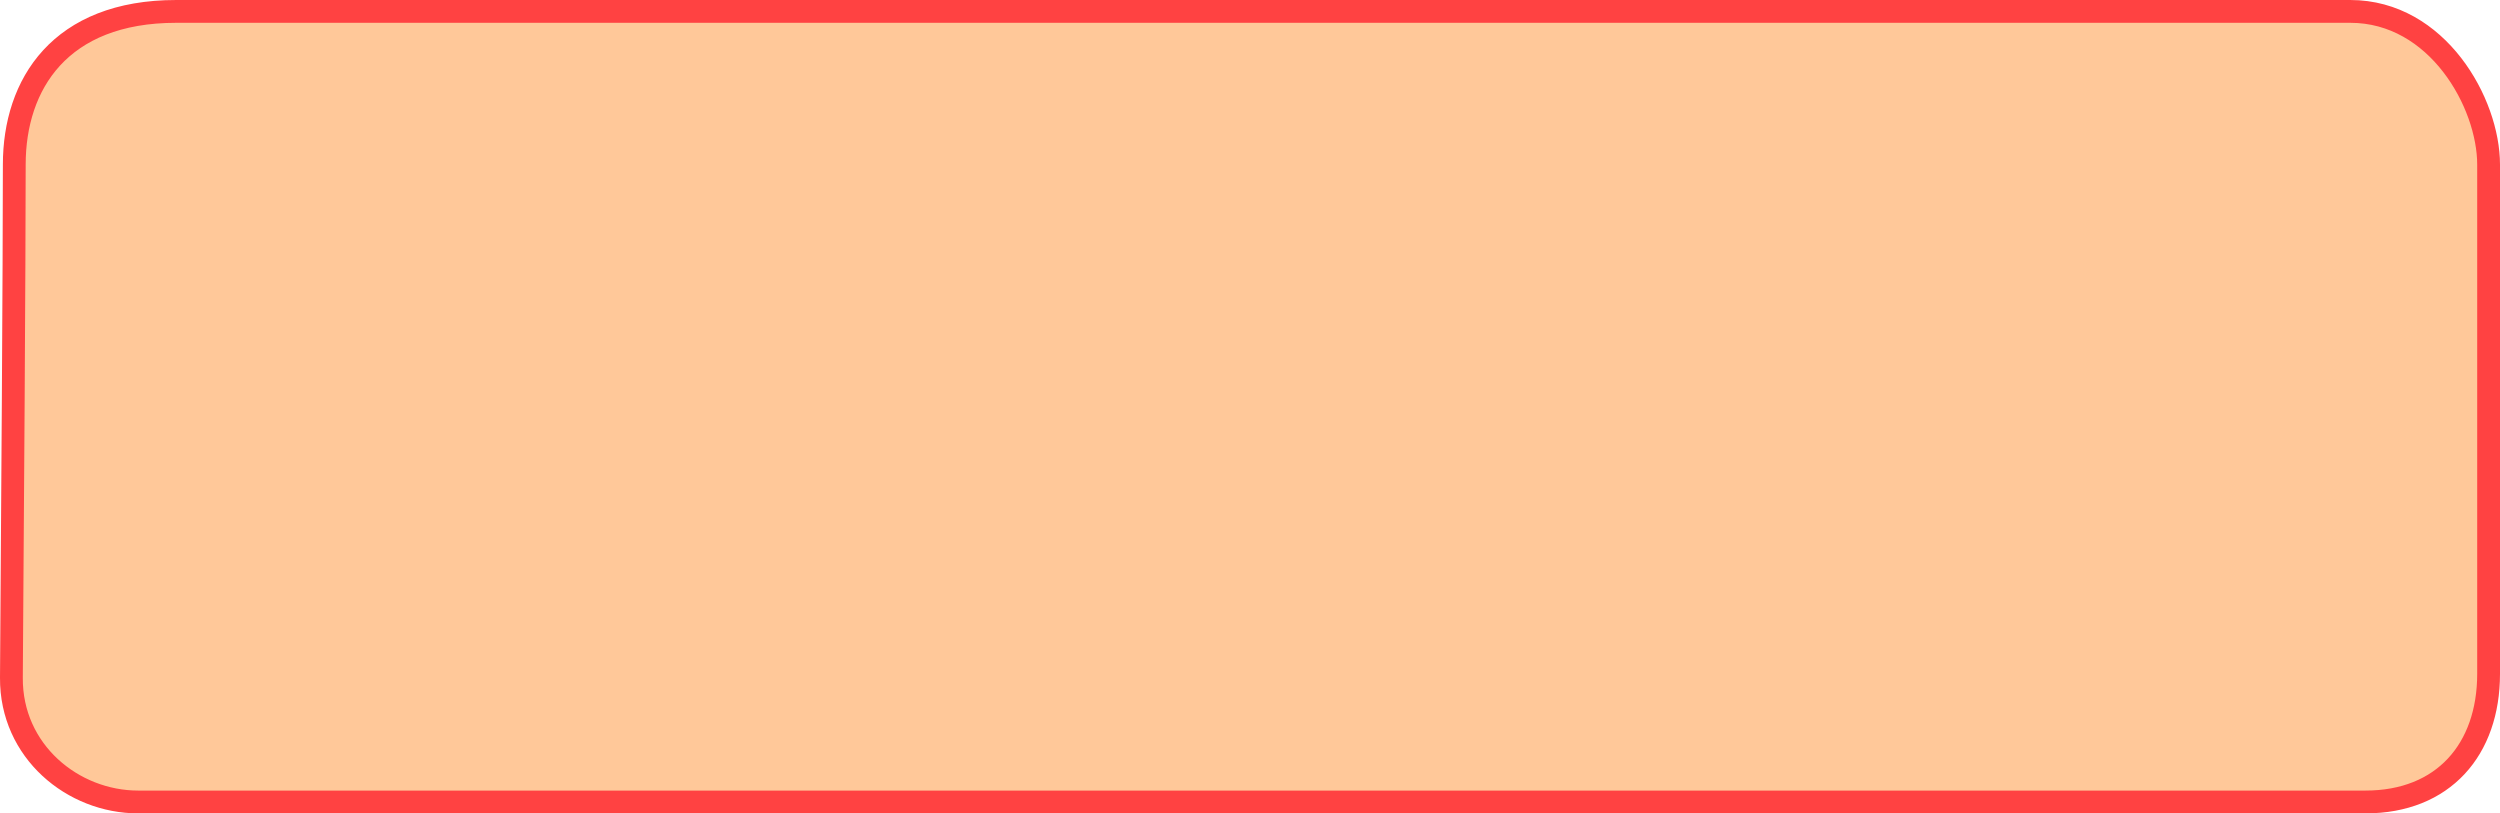 <svg version="1.1" xmlns="http://www.w3.org/2000/svg" xmlns:xlink="http://www.w3.org/1999/xlink" width="164.439" height="53.5" viewBox="0,0,164.439,53.5"><g transform="translate(-157.78,-153.25)"><g data-paper-data="{&quot;isPaintingLayer&quot;:true}" fill="#ffc899" fill-rule="nonzero" stroke="#ff4242" stroke-width="1.5" stroke-linecap="butt" stroke-linejoin="miter" stroke-miterlimit="10" stroke-dasharray="" stroke-dashoffset="0" style="mix-blend-mode: normal"><path d="M158.53,197.828c0.074,-10.267 0.189,-27.32 0.189,-33.753c0,-5.276 2.999,-10.075 10.65,-10.075c20.03,0 113.311,0 143,0c5.737,0 9.1,6.023 9.1,10.075c0,6.062 0,23.105 0,33.5c0,4.973 -2.973,8.425 -8.1,8.425c-29.495,0 -130.28,0 -146.5,0c-4.297,0 -8.374,-3.332 -8.339,-8.172z"/></g></g></svg>